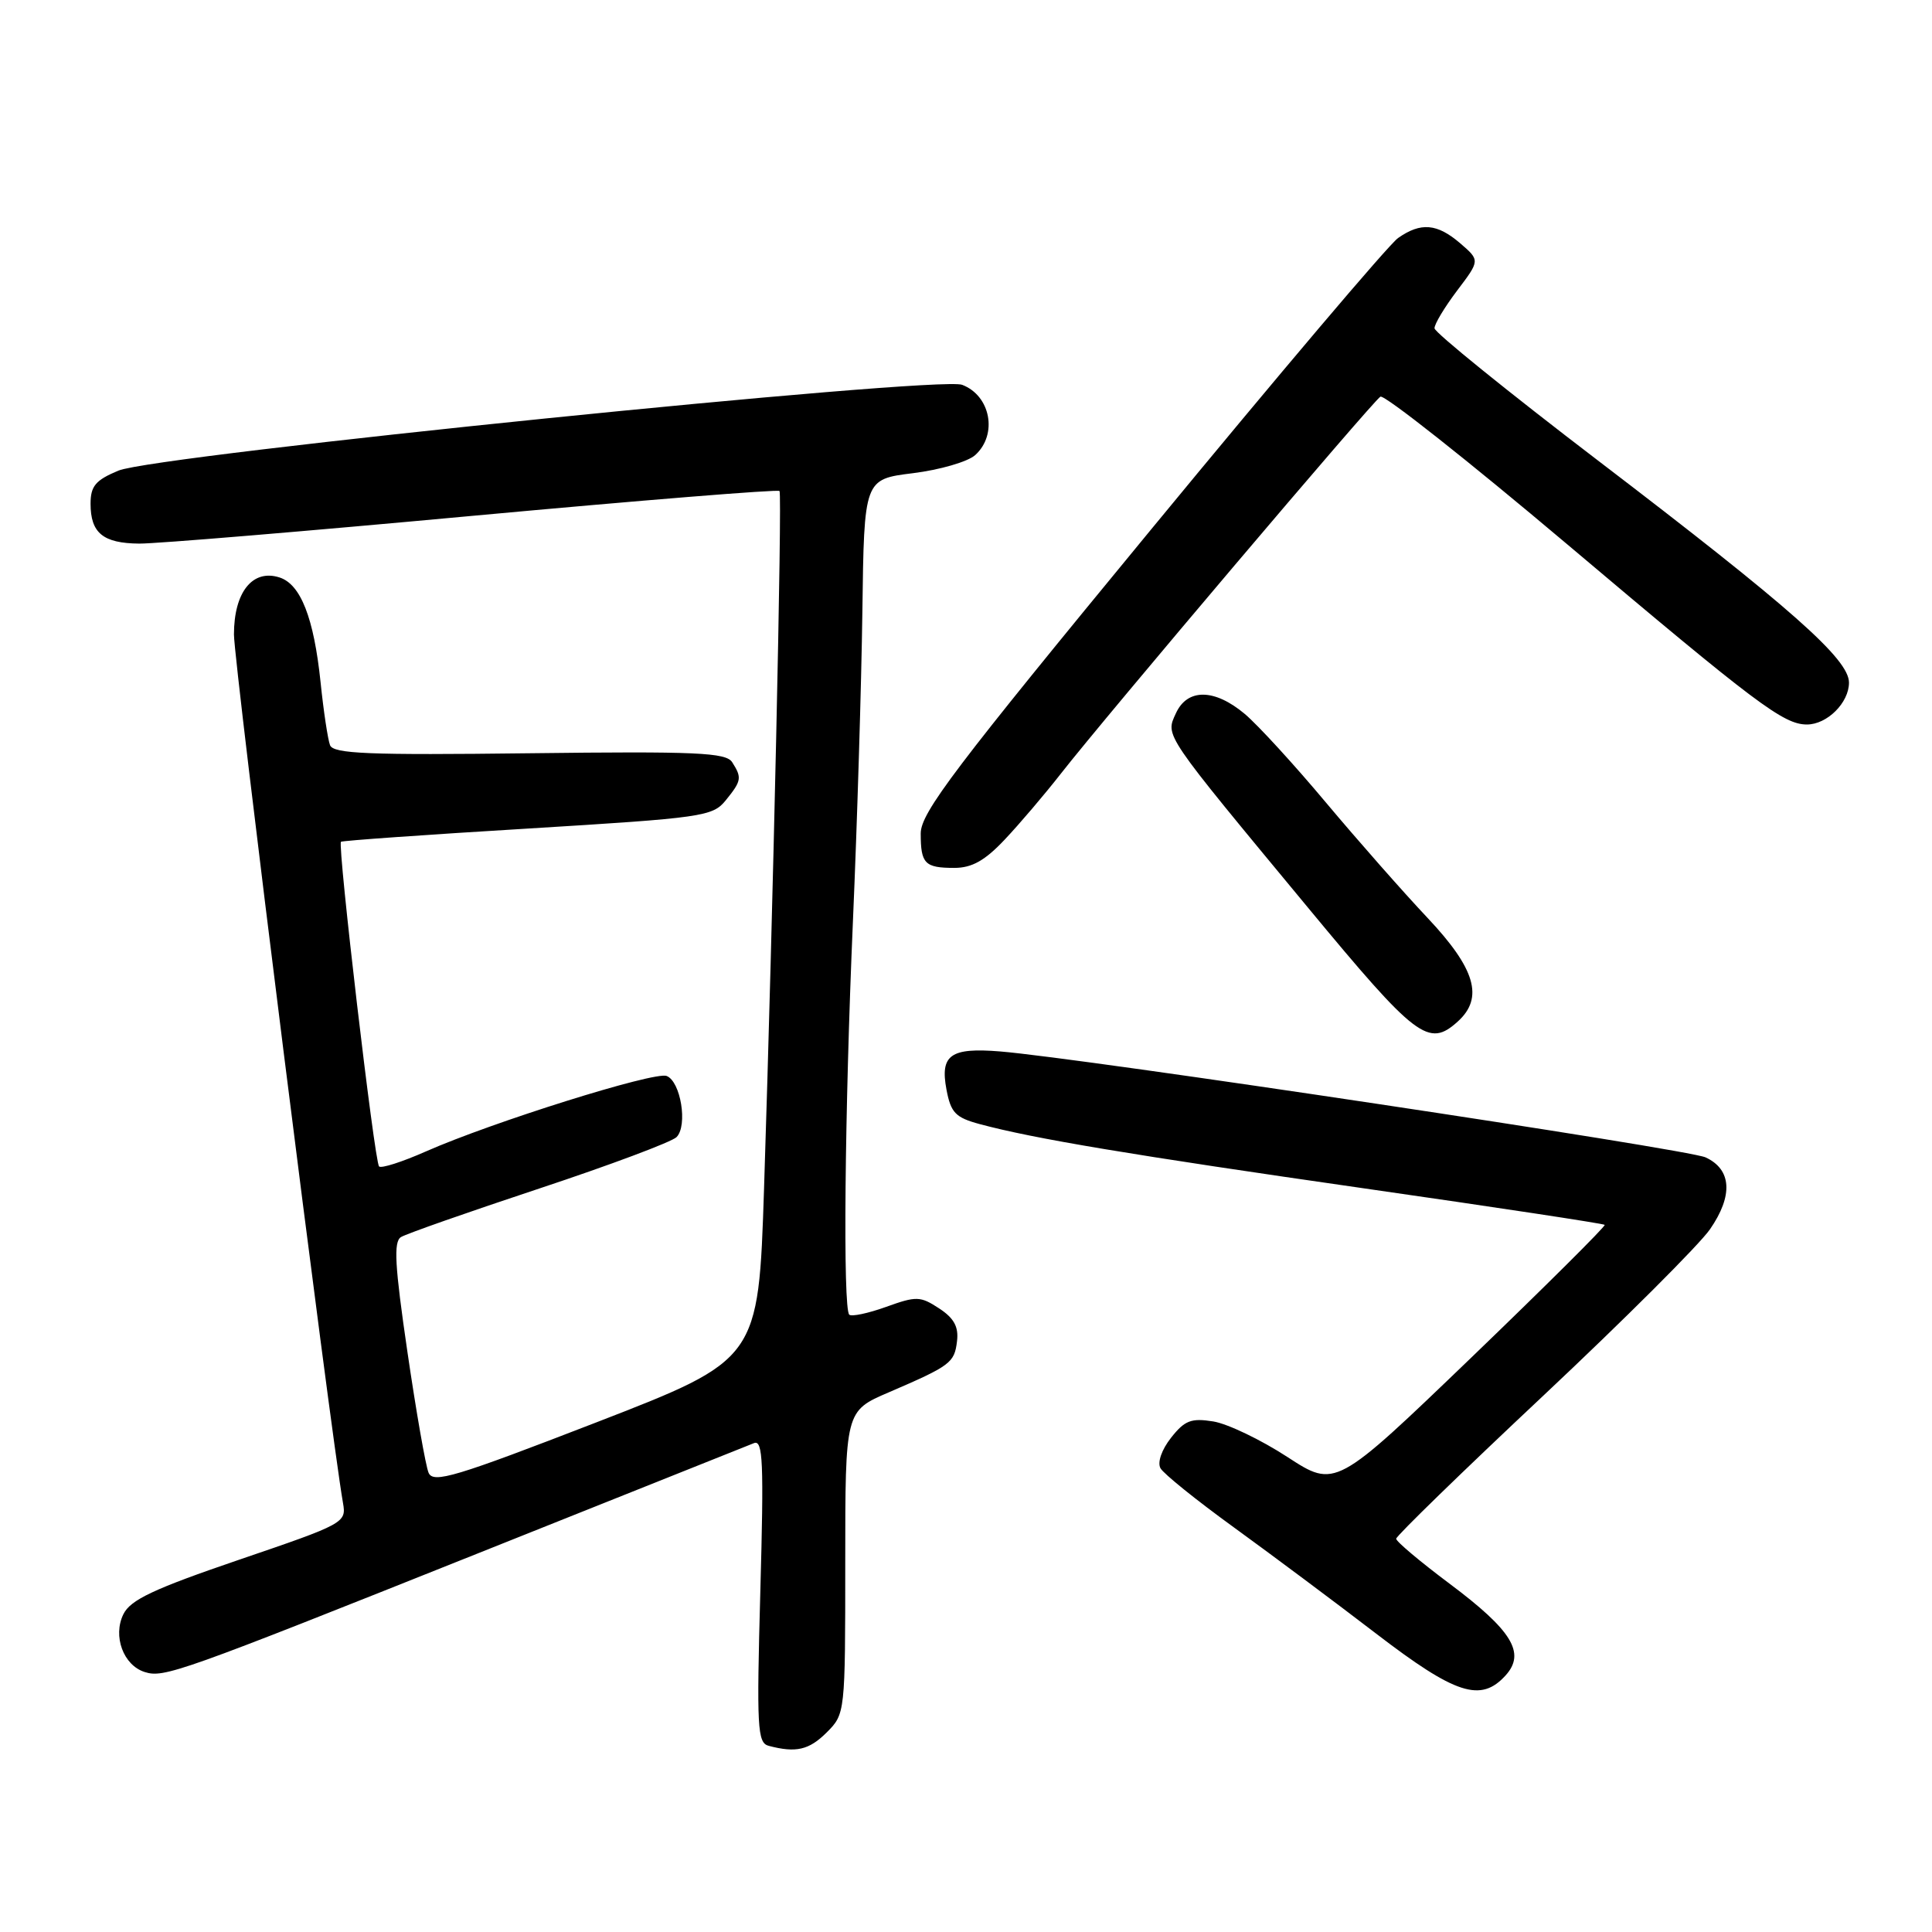 <?xml version="1.0" encoding="UTF-8" standalone="no"?>
<!DOCTYPE svg PUBLIC "-//W3C//DTD SVG 1.1//EN" "http://www.w3.org/Graphics/SVG/1.1/DTD/svg11.dtd" >
<svg xmlns="http://www.w3.org/2000/svg" xmlns:xlink="http://www.w3.org/1999/xlink" version="1.1" viewBox="0 0 256 256">
 <g >
 <path fill="currentColor"
d=" M 109.55 229.55 C 111.99 227.10 112.00 227.00 112.00 207.03 C 112.00 186.97 112.00 186.97 117.75 184.50 C 125.97 180.96 126.47 180.58 126.81 177.71 C 127.04 175.81 126.41 174.66 124.44 173.37 C 121.95 171.74 121.43 171.72 117.41 173.17 C 115.02 174.03 112.82 174.49 112.53 174.20 C 111.68 173.34 111.92 147.39 113.02 122.01 C 113.58 109.08 114.14 90.63 114.27 81.00 C 114.50 63.50 114.50 63.50 120.97 62.70 C 124.53 62.26 128.25 61.18 129.22 60.30 C 132.23 57.58 131.27 52.43 127.49 50.99 C 124.29 49.78 20.56 60.32 15.69 62.36 C 12.66 63.62 12.00 64.41 12.00 66.75 C 12.00 70.63 13.66 71.99 18.45 72.03 C 20.68 72.05 40.60 70.39 62.73 68.34 C 84.85 66.30 103.11 64.82 103.29 65.06 C 103.66 65.54 102.42 121.19 101.24 157.48 C 100.50 180.15 100.50 180.15 79.00 188.48 C 60.32 195.71 57.41 196.59 56.79 195.15 C 56.40 194.24 55.14 187.02 53.98 179.10 C 52.31 167.69 52.13 164.54 53.13 163.92 C 53.82 163.49 62.06 160.60 71.44 157.49 C 80.82 154.38 89.02 151.31 89.65 150.67 C 91.15 149.14 90.20 143.29 88.33 142.57 C 86.71 141.95 65.19 148.70 56.39 152.59 C 53.29 153.96 50.52 154.85 50.23 154.56 C 49.62 153.96 44.70 111.94 45.18 111.54 C 45.36 111.39 56.49 110.60 69.92 109.79 C 93.17 108.37 94.43 108.19 96.17 106.04 C 98.26 103.46 98.33 103.06 97.02 101.00 C 96.21 99.72 92.34 99.54 70.17 99.81 C 48.79 100.07 44.17 99.88 43.73 98.74 C 43.44 97.97 42.87 94.23 42.48 90.42 C 41.59 81.86 39.84 77.40 37.02 76.51 C 33.46 75.38 31.00 78.47 31.00 84.07 C 31.00 87.91 43.73 189.33 45.45 199.16 C 45.91 201.77 45.63 201.92 31.72 206.66 C 20.35 210.54 17.29 211.98 16.35 213.89 C 14.92 216.79 16.35 220.66 19.17 221.55 C 21.72 222.36 23.64 221.68 63.50 205.76 C 82.75 198.07 99.13 191.53 99.91 191.22 C 101.10 190.75 101.22 193.75 100.75 210.78 C 100.25 228.94 100.35 230.93 101.85 231.33 C 105.48 232.29 107.20 231.89 109.55 229.55 Z  M 199.50 222.00 C 202.19 219.03 200.37 216.05 192.04 209.82 C 188.17 206.92 185.00 204.26 185.00 203.89 C 185.00 203.53 193.77 195.00 204.50 184.93 C 215.22 174.86 225.16 164.94 226.58 162.89 C 229.67 158.43 229.46 154.96 226.00 153.36 C 223.64 152.26 143.21 140.18 132.50 139.32 C 125.95 138.79 124.55 139.78 125.41 144.36 C 125.99 147.45 126.60 148.08 129.82 148.95 C 137.00 150.88 149.72 153.01 180.92 157.49 C 198.20 159.97 212.47 162.13 212.63 162.30 C 212.79 162.46 204.83 170.38 194.94 179.90 C 176.95 197.20 176.95 197.20 170.59 193.06 C 167.09 190.78 162.67 188.66 160.77 188.35 C 157.84 187.88 156.98 188.21 155.17 190.51 C 153.92 192.10 153.34 193.78 153.77 194.55 C 154.17 195.28 158.56 198.81 163.50 202.39 C 168.45 205.98 176.93 212.31 182.34 216.46 C 192.89 224.55 196.22 225.62 199.50 222.00 Z  M 193.17 135.35 C 196.63 132.22 195.50 128.36 189.19 121.66 C 185.99 118.27 179.93 111.39 175.71 106.36 C 171.50 101.33 166.66 96.05 164.95 94.61 C 160.93 91.23 157.33 91.19 155.81 94.52 C 154.42 97.57 154.00 96.95 173.30 120.25 C 187.69 137.63 189.30 138.85 193.17 135.35 Z  M 133.13 111.25 C 135.08 109.19 138.43 105.25 140.58 102.50 C 146.49 94.94 181.87 53.20 182.91 52.56 C 183.41 52.25 194.54 61.05 207.66 72.12 C 232.78 93.33 236.32 95.99 239.42 96.00 C 242.10 96.00 245.00 93.12 245.00 90.45 C 245.00 87.34 237.40 80.61 211.71 61.00 C 199.82 51.92 190.09 44.05 190.08 43.50 C 190.06 42.95 191.42 40.70 193.08 38.50 C 196.11 34.50 196.11 34.50 193.50 32.25 C 190.43 29.61 188.27 29.42 185.25 31.54 C 184.04 32.38 169.32 49.76 152.53 70.15 C 126.47 101.79 122.00 107.69 122.00 110.44 C 122.00 114.45 122.54 115.00 126.46 115.00 C 128.79 115.00 130.51 114.03 133.13 111.25 Z "/>
</g>
</svg>